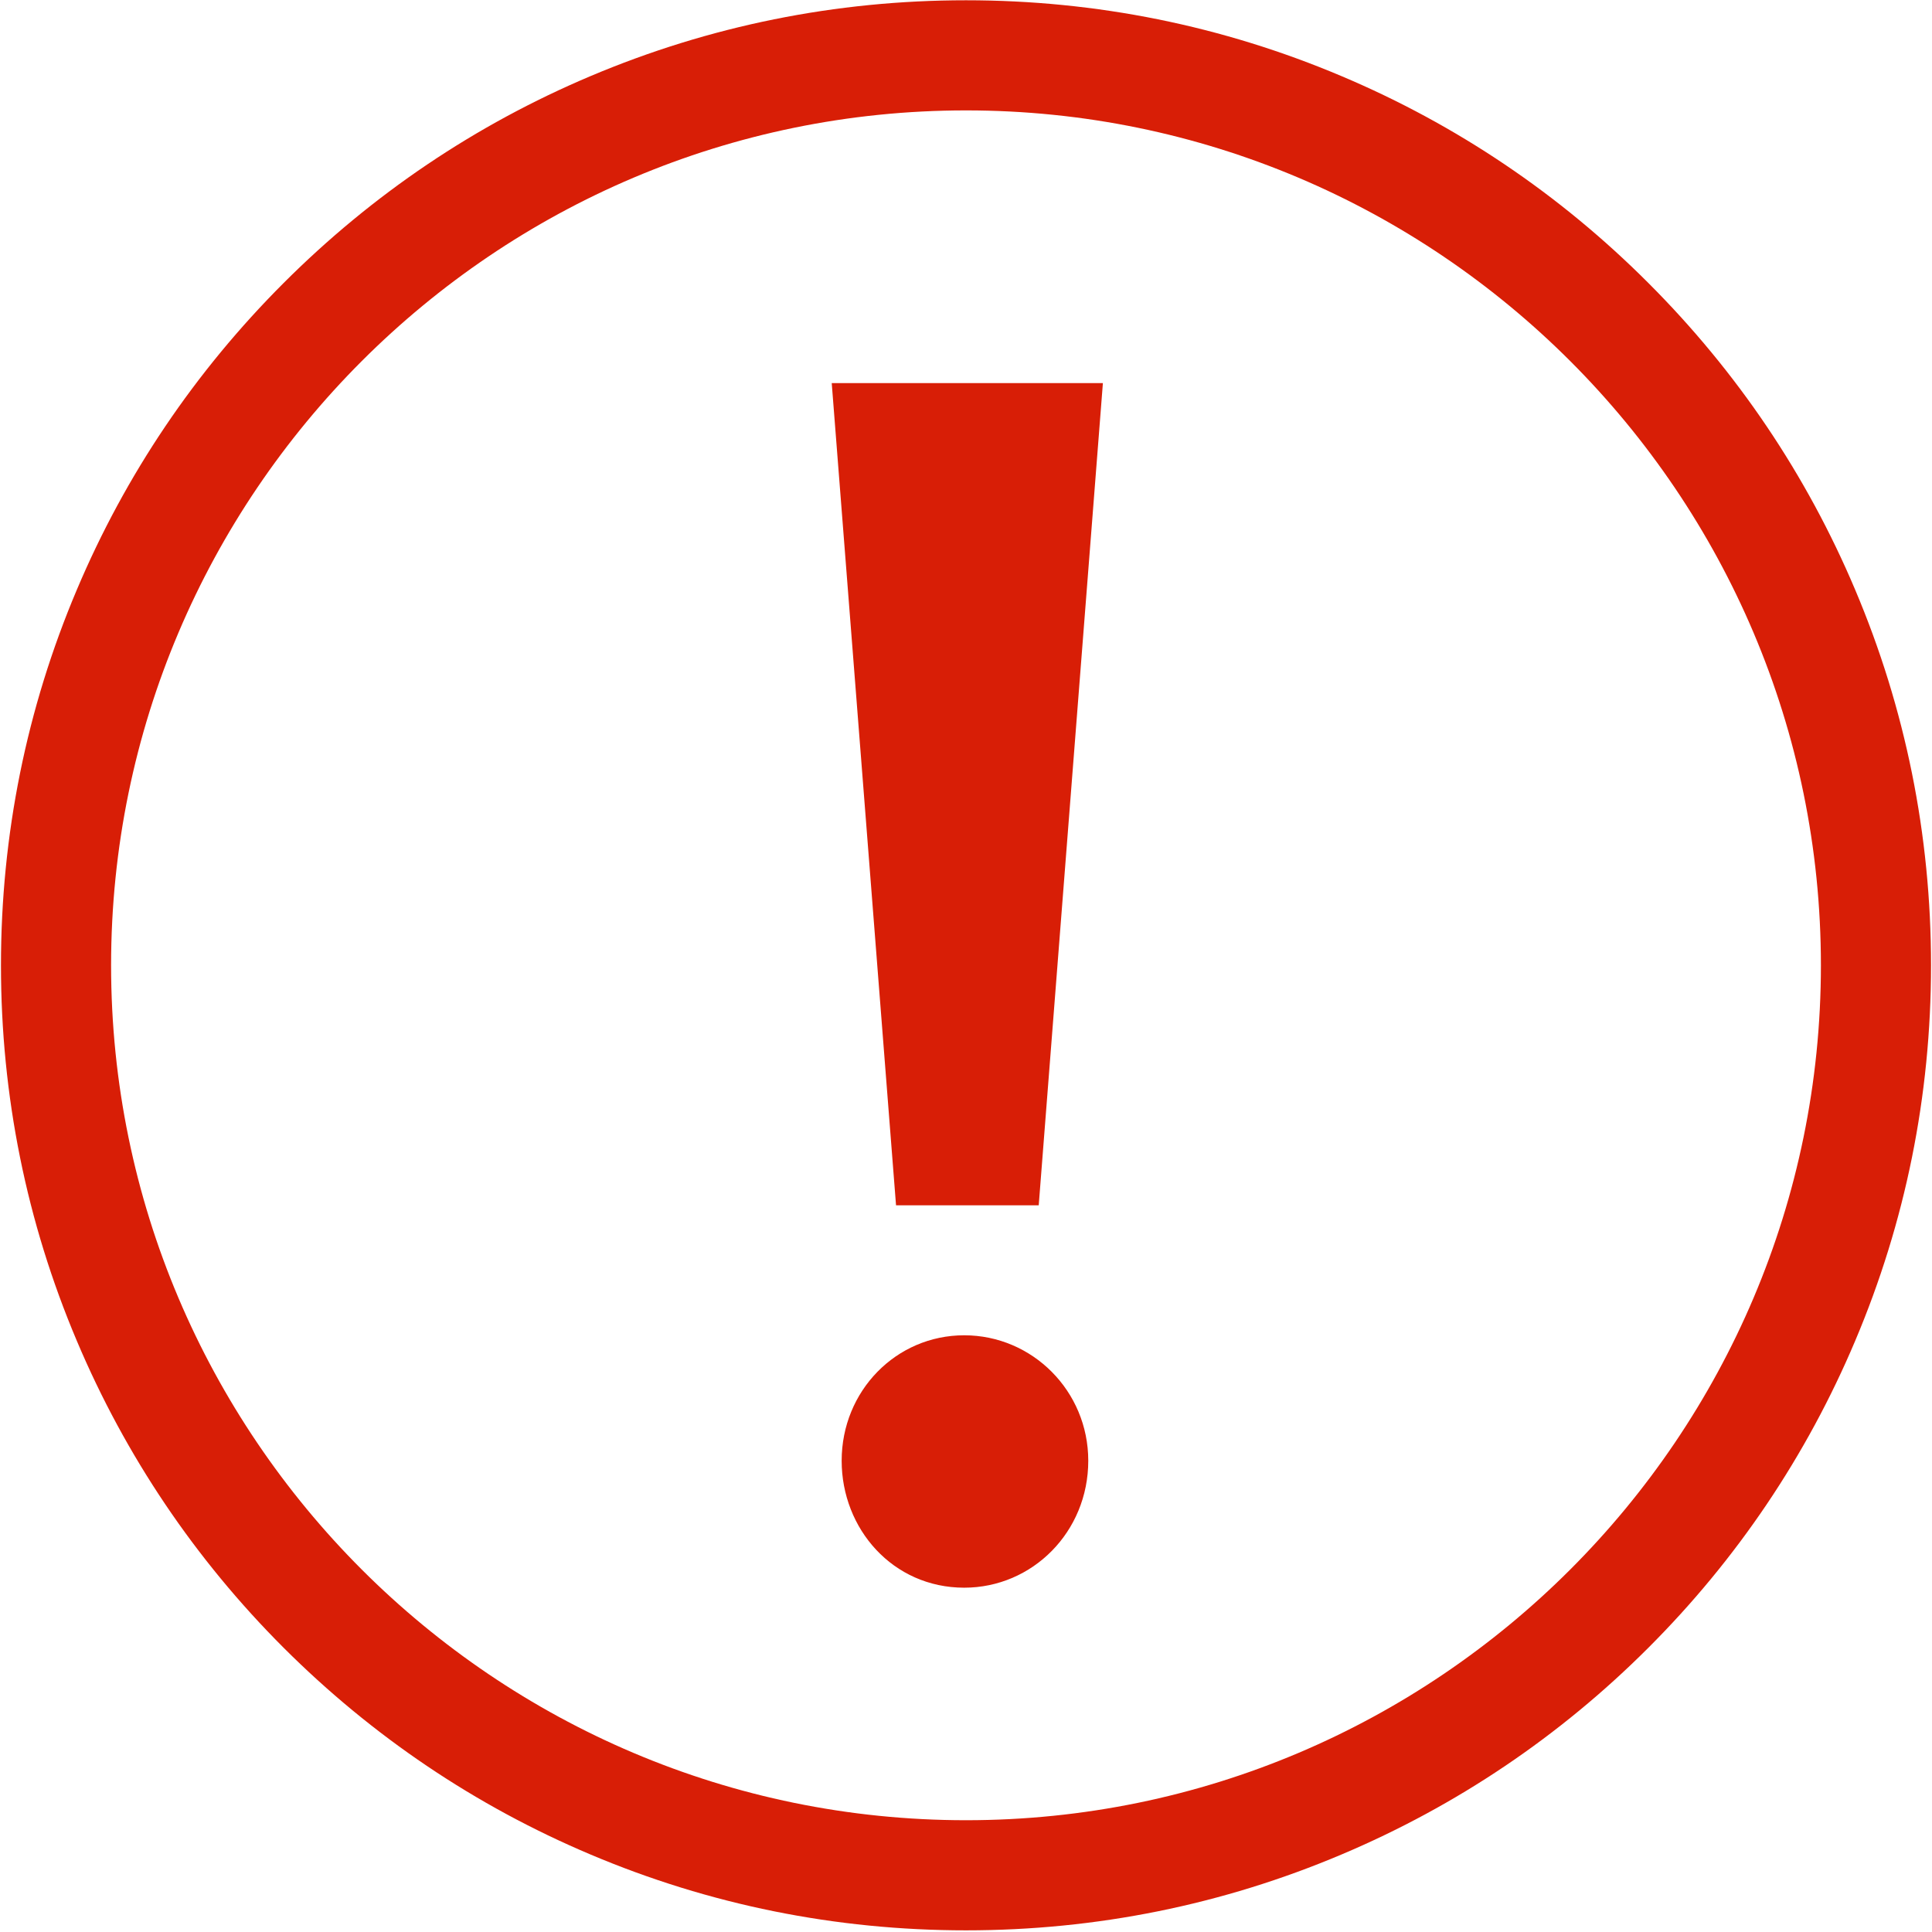 <?xml version="1.0" encoding="UTF-8"?>
<svg width="14px" height="14px" viewBox="0 0 14 14" version="1.1" xmlns="http://www.w3.org/2000/svg" xmlns:xlink="http://www.w3.org/1999/xlink">
    <!-- Generator: Sketch 51 (57462) - http://www.bohemiancoding.com/sketch -->
    <title>错误 (1)</title>
    <desc>Created with Sketch.</desc>
    <defs></defs>
    <g id="Page-1" stroke="none" stroke-width="1" fill="none" fill-rule="evenodd">
        <g id="忘记密码（手机找回）" transform="translate(-1052, -340)" fill="#D81E06" fill-rule="nonzero">
            <g id="手机找回-copy" transform="translate(734, 206)">
                <g id="错误-(1)" transform="translate(318, 134)">
                    <path d="M13.443,4.273 C13.091,3.44 12.587,2.693 11.945,2.051 C11.303,1.408 10.555,0.904 9.722,0.552 C8.86,0.187 7.944,0.002 7,0.002 C6.056,0.002 5.141,0.187 4.278,0.552 C3.445,0.904 2.698,1.408 2.055,2.051 C1.413,2.693 0.909,3.44 0.557,4.273 C0.192,5.135 0.007,6.051 0.007,6.995 C0.007,7.939 0.192,8.855 0.557,9.717 C0.909,10.55 1.413,11.298 2.055,11.94 C2.698,12.582 3.445,13.086 4.278,13.438 C5.14,13.803 6.056,13.988 7,13.988 C7.944,13.988 8.86,13.803 9.722,13.438 C10.555,13.086 11.303,12.582 11.945,11.94 C12.587,11.298 13.091,10.55 13.443,9.717 C13.808,8.855 13.993,7.939 13.993,6.995 C13.993,6.051 13.808,5.135 13.443,4.273 Z M7,13.19 C3.584,13.19 0.805,10.411 0.805,6.995 C0.805,3.579 3.584,0.8 7,0.8 C10.416,0.8 13.195,3.579 13.195,6.995 C13.195,10.411 10.416,13.19 7,13.19 Z M6.987,9.676 C6.493,9.676 6.099,10.08 6.099,10.585 C6.099,11.079 6.47,11.505 6.987,11.505 C7.481,11.505 7.886,11.101 7.886,10.585 C7.886,10.08 7.481,9.676 6.987,9.676 Z M6.493,8.734 L7.527,8.734 L7.992,2.776 L6.027,2.776 L6.493,8.734 Z" id="Shape"></path>
                </g>
            </g>
        </g>
    </g>
</svg>